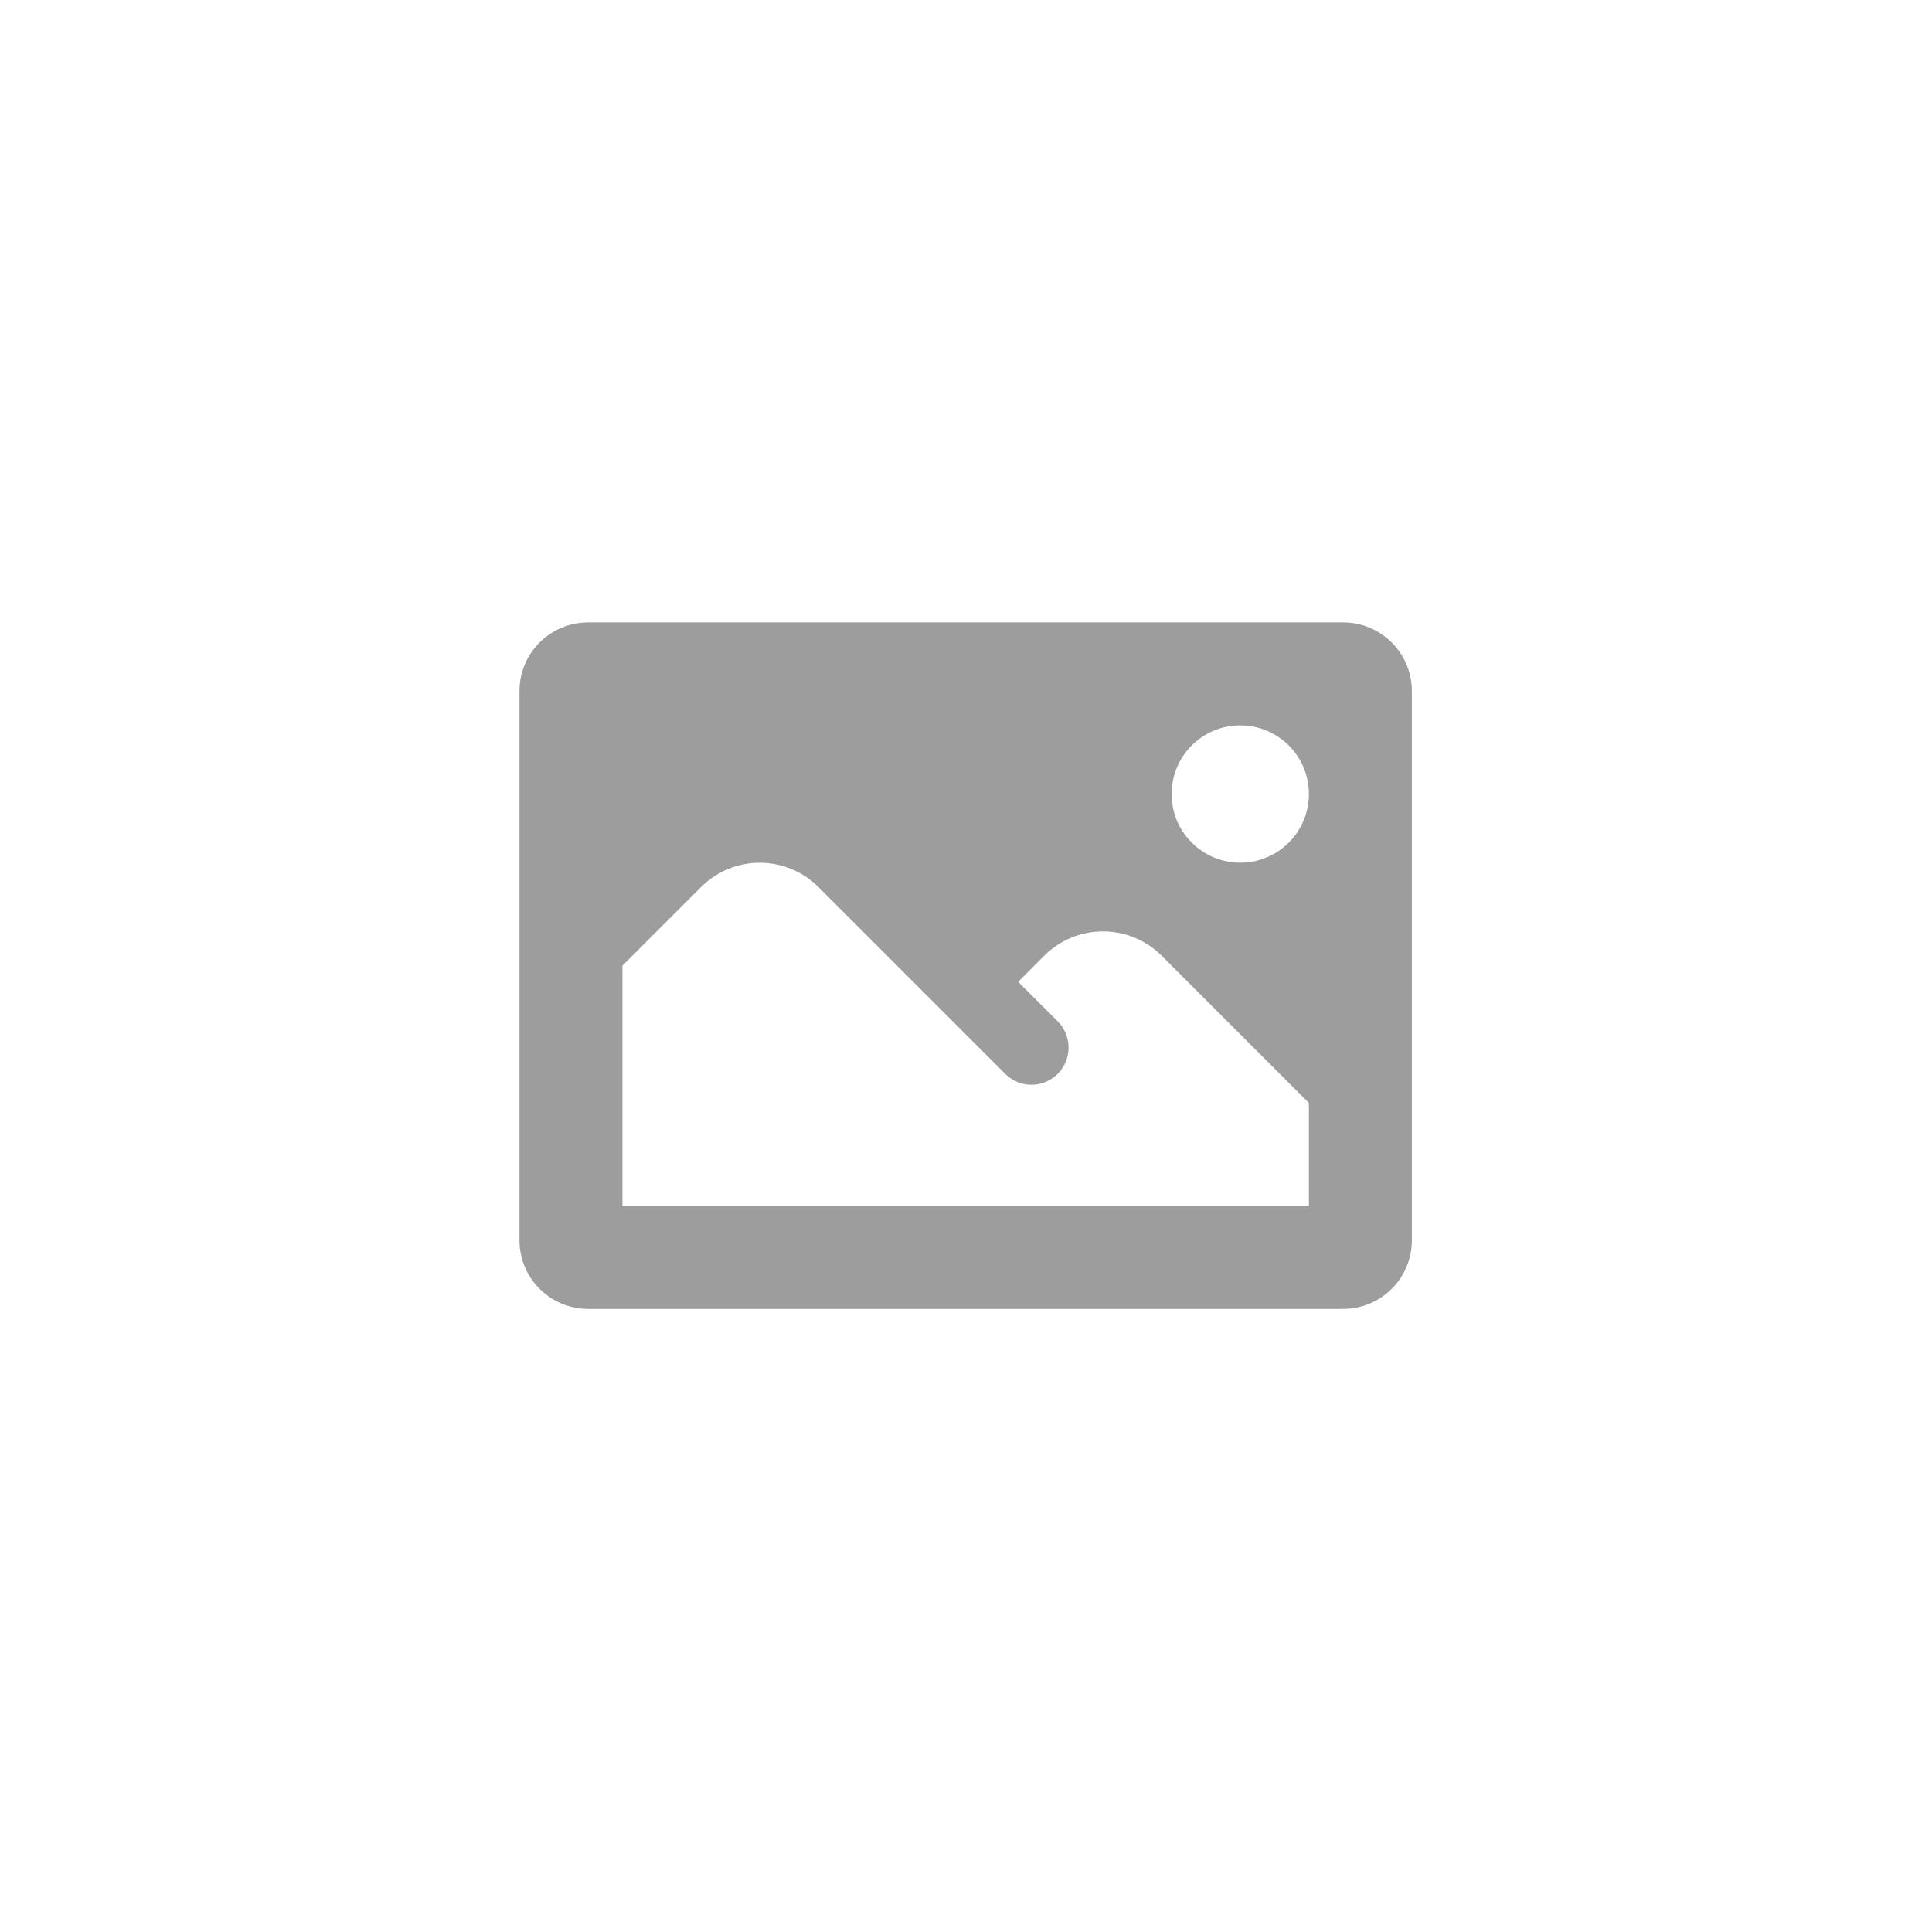 <svg xmlns="http://www.w3.org/2000/svg" xmlns:xlink="http://www.w3.org/1999/xlink" viewBox="0,0,256,256" width="90px" height="90px" fill-rule="nonzero"><g transform="translate(59.733,59.733) scale(0.533,0.533)"><g fill="#9d9d9d" fill-rule="nonzero" stroke="none" stroke-width="1" stroke-linecap="butt" stroke-linejoin="miter" stroke-miterlimit="10" stroke-dasharray="" stroke-dashoffset="0" font-family="none" font-weight="none" font-size="none" text-anchor="none" style="mix-blend-mode: normal"><g transform="scale(8.533,8.533)"><path d="M4,5c-1.105,0 -2,0.895 -2,2v16c0,1.105 0.895,2 2,2h22c1.105,0 2,-0.895 2,-2v-16c0,-1.105 -0.895,-2 -2,-2zM23,8c1.105,0 2,0.895 2,2c0,1.105 -0.895,2 -2,2c-1.105,0 -2,-0.895 -2,-2c0,-1.105 0.895,-2 2,-2zM9,12.002c0.619,0 1.238,0.236 1.711,0.709l3.262,3.262l1.027,1.027l1.156,1.156c0.422,0.422 1.103,0.418 1.525,-0.004c0.423,-0.422 0.423,-1.108 0,-1.531l-1.152,-1.15l0.76,-0.76c0.945,-0.945 2.477,-0.945 3.422,0l4.289,4.289v3h-20v-7l2.289,-2.289c0.472,-0.472 1.092,-0.709 1.711,-0.709z"></path></g></g></g></svg>